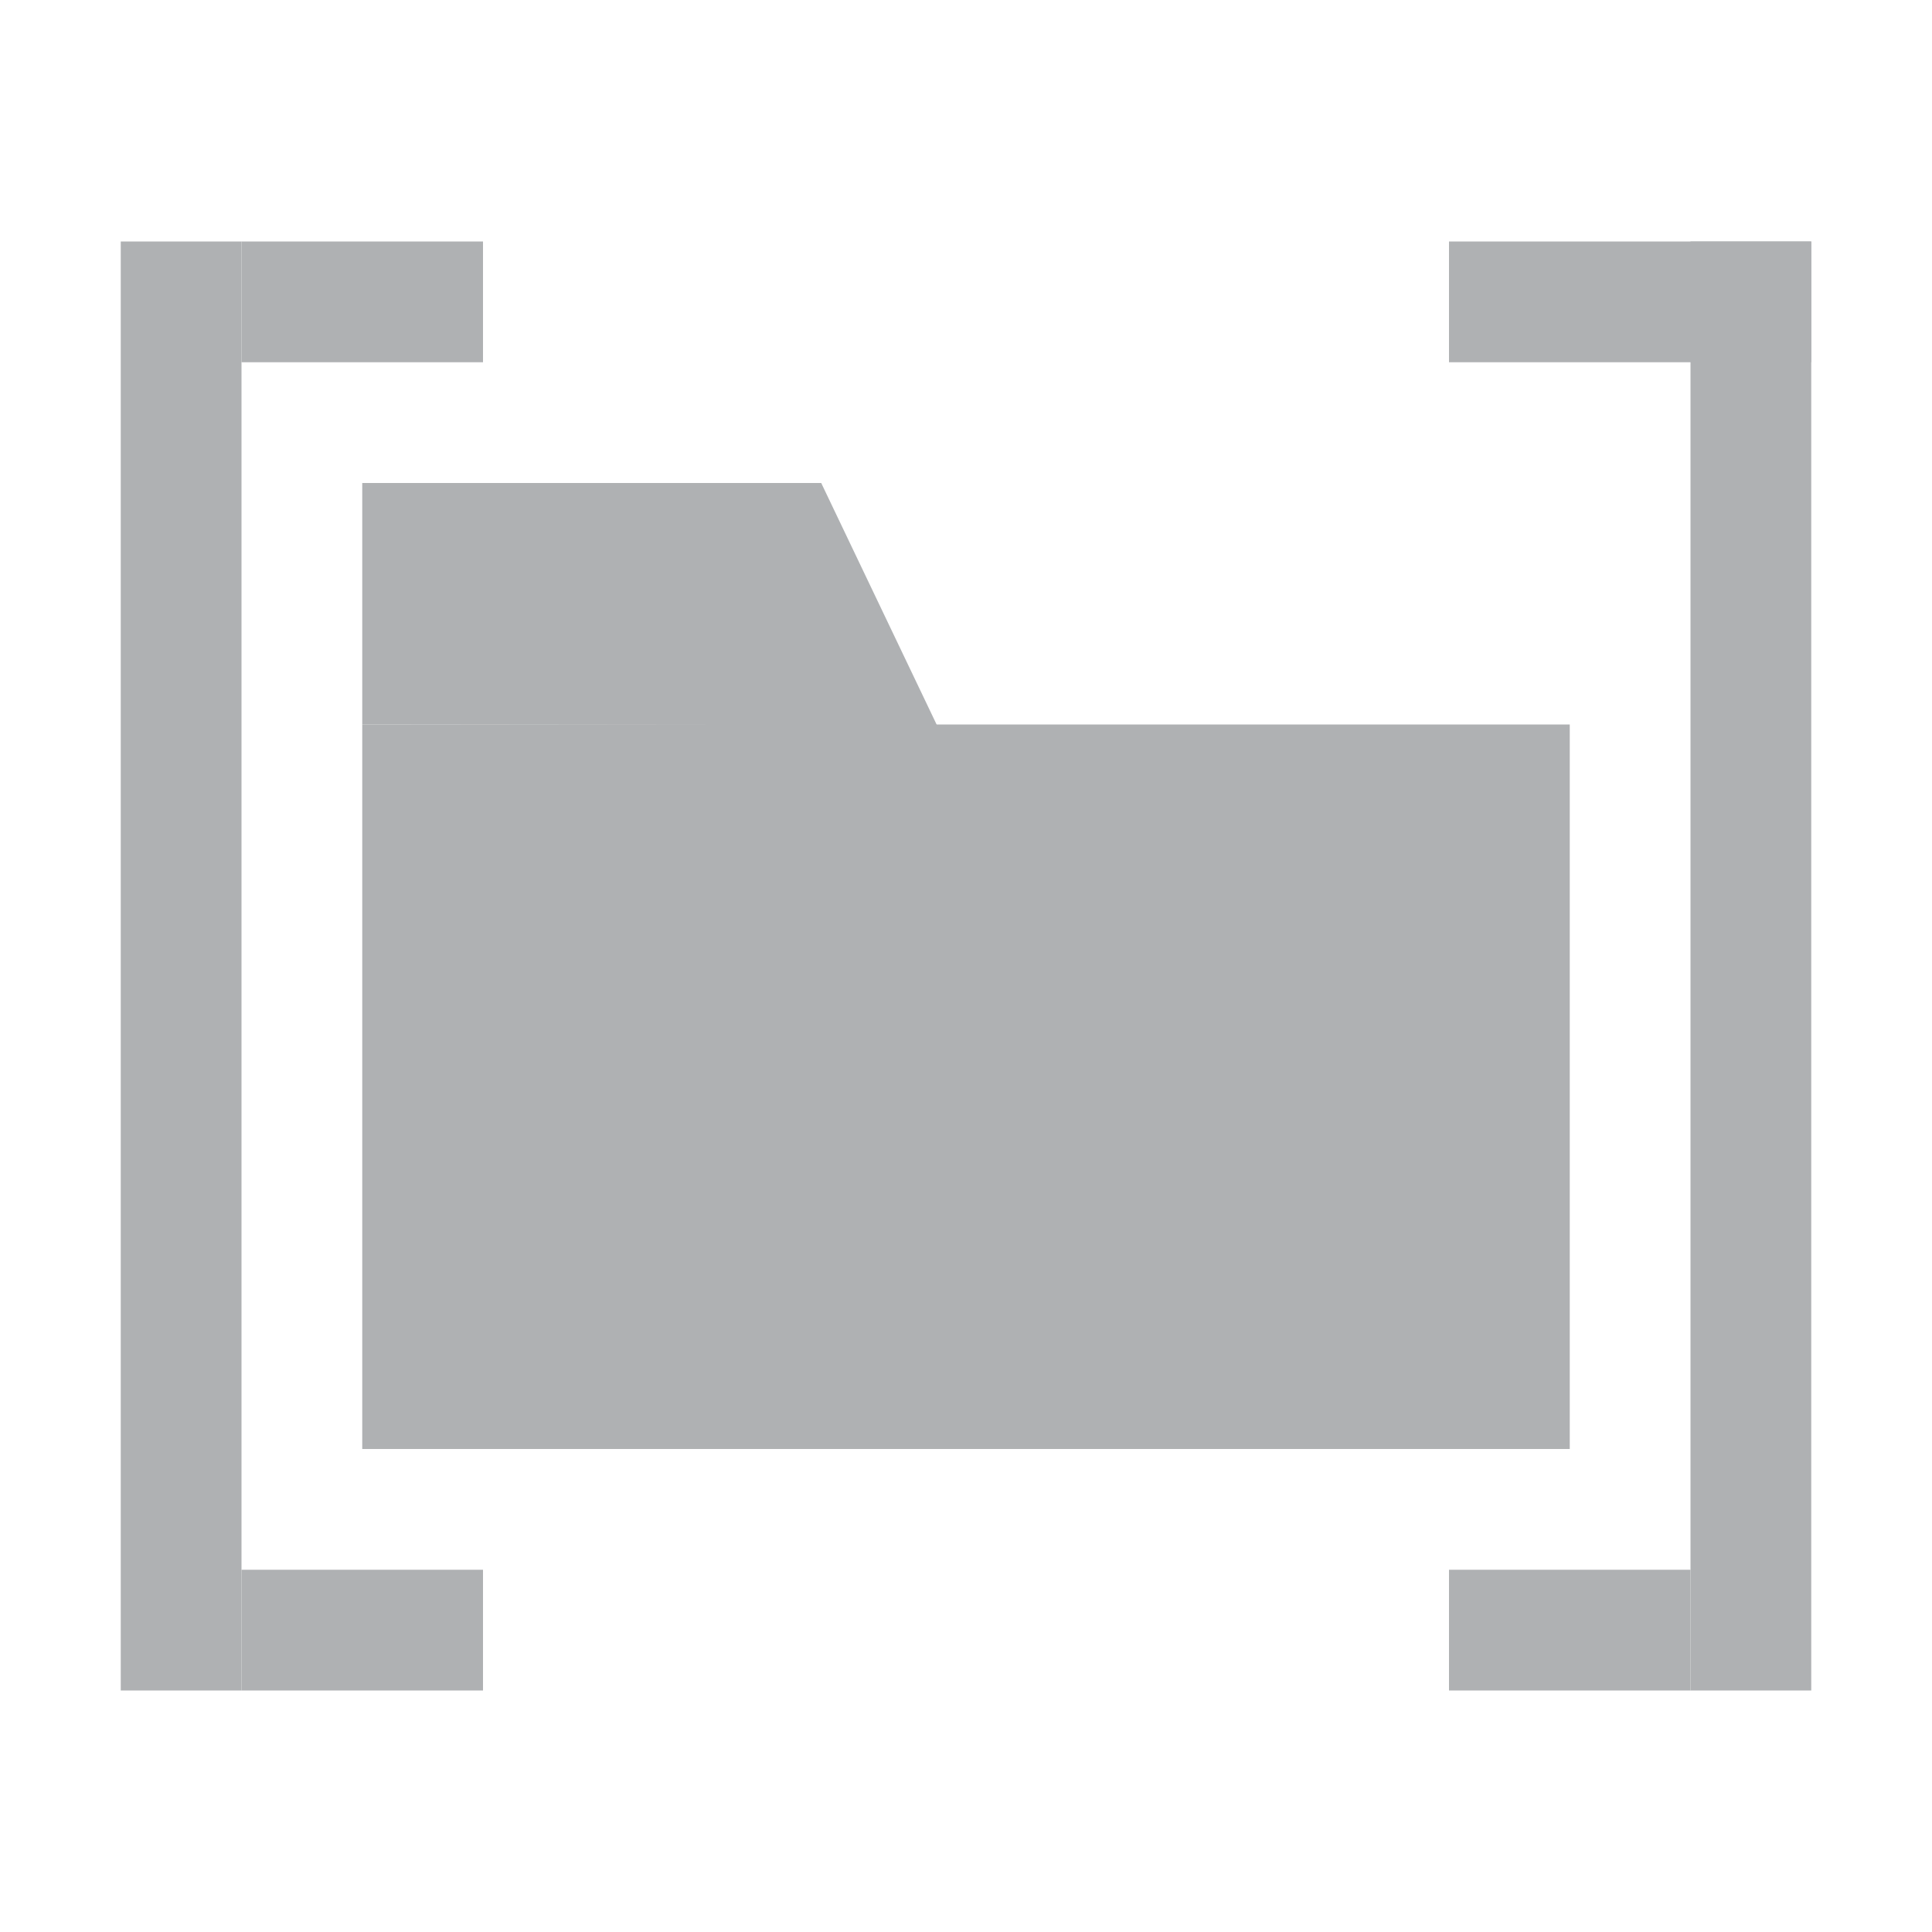 <svg xmlns="http://www.w3.org/2000/svg" width="16" height="16" viewBox="0 0 16 16"><rect id="frame" width="16" height="16" fill="none"/><g fill="#AFB1B3" fill-rule="evenodd"><path d="M1 2h1v12H1z"/><path d="M2 2h2v1H2z"/><path d="M2 13h2v1H2z"/><path d="M14 2h1v12h-1z"/><path d="M12 2h3v1h-3z"/><path d="M12 13h2v1h-2z"/><path d="M3 6h10v6H3z"/><path d="M3 4h3.801l.958 2.005L3 6z"/></g></svg>